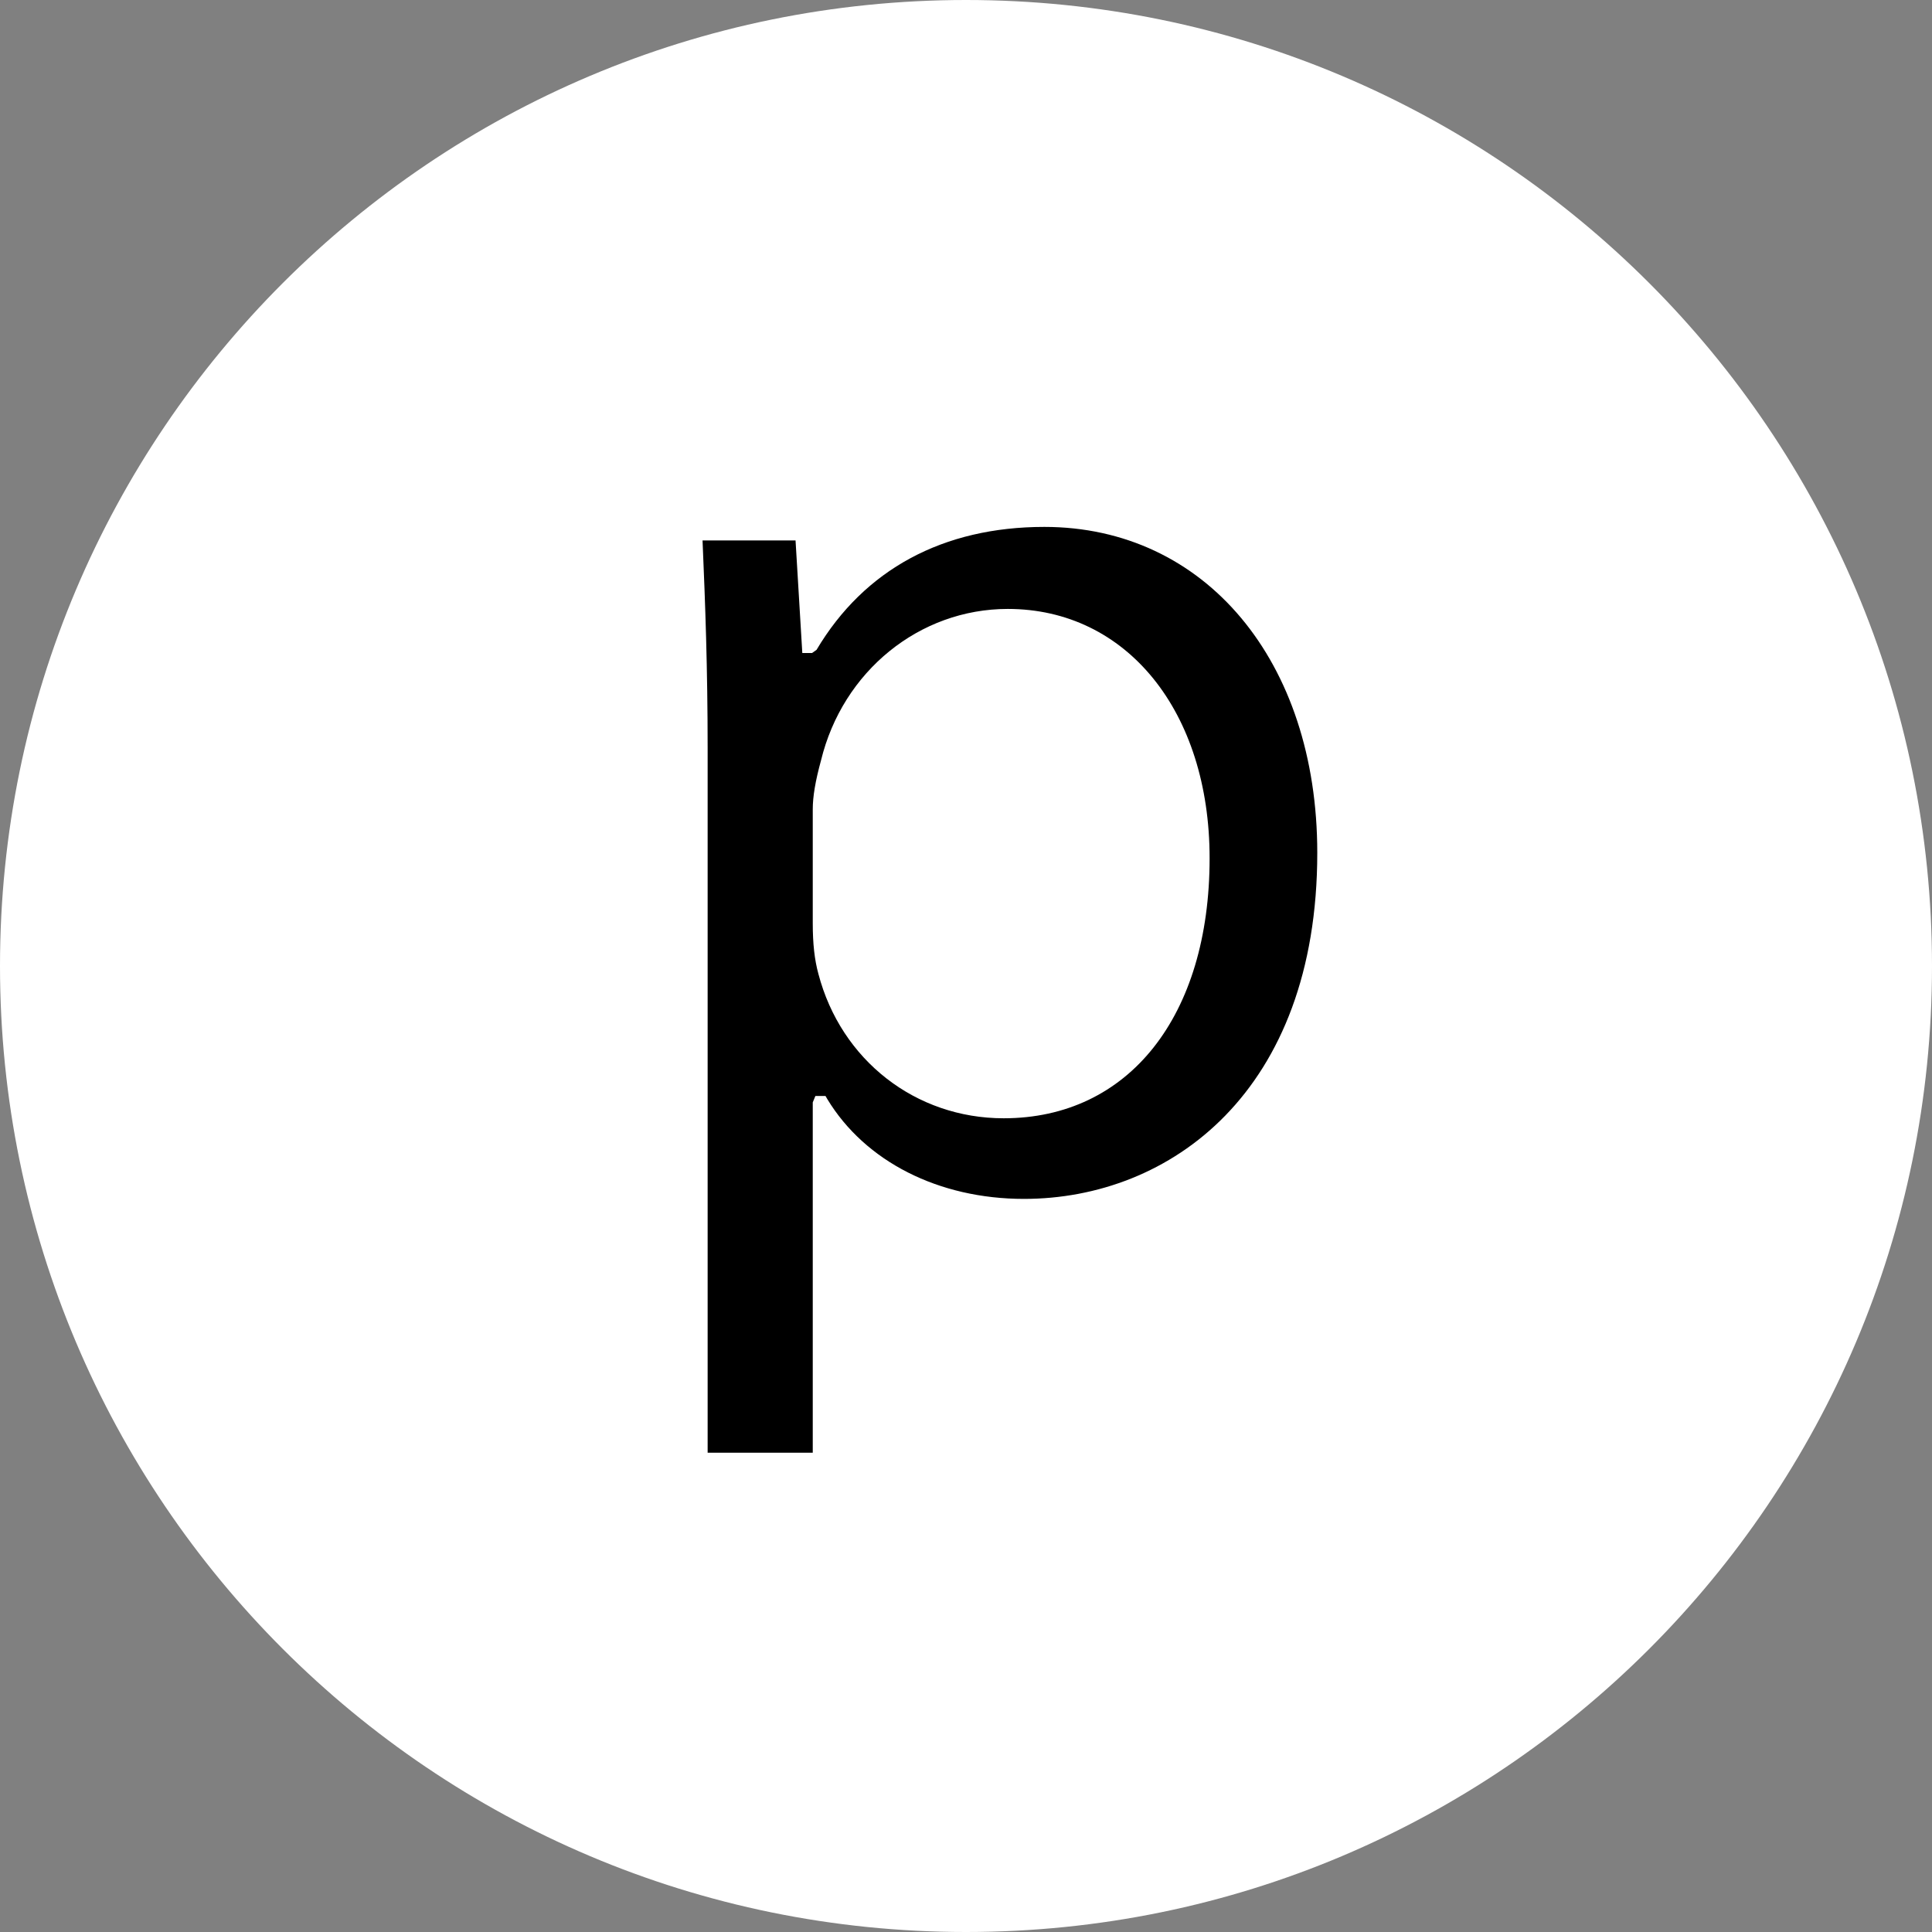 <?xml version="1.0" encoding="UTF-8" standalone="no"?>
<svg width="22px" height="22px" viewBox="0 0 22 22" version="1.1" xmlns="http://www.w3.org/2000/svg" xmlns:xlink="http://www.w3.org/1999/xlink" xmlns:sketch="http://www.bohemiancoding.com/sketch/ns">
    <rect x="0" y="0" width="22" height="22" fill="#808080" stroke="none"/>
    <title>posterous</title>
    <description>Created with Sketch (http://www.bohemiancoding.com/sketch)</description>
    <defs></defs>
    <g id="Page 1" fill="#D8D8D8" fill-rule="evenodd">
        <g id="Rectangles">
            <path d="M11,0 C4.925,0 0,4.924 0,11 L0,11 C0,17.075 4.924,22 11,22 L11,22 C17.075,22 22,17.076 22,11 L22,11 C22,4.925 17.076,0 11,0 L11,0 Z M11,0" id="Rectangle 1 copy 4" fill="#FFFFFF"></path>
        </g>
        <path d="M8.058,16.542 L8.058,8.521 C8.058,7.61 8.031,6.879 8,6.154 L9.059,6.154 L9.136,7.436 L9.247,7.436 L9.298,7.4 C9.842,6.484 10.74,6 11.892,6 C13.722,6 15,7.526 15,9.711 C15,12.434 13.322,13.652 11.66,13.652 C10.689,13.652 9.852,13.227 9.421,12.516 L9.4,12.48 L9.285,12.48 L9.255,12.553 L9.255,16.542 L8.058,16.542 L8.058,16.542 Z M11.476,6.934 C10.47,6.934 9.596,7.643 9.349,8.659 C9.285,8.892 9.255,9.07 9.255,9.216 L9.255,10.513 C9.255,10.745 9.275,10.928 9.319,11.089 C9.577,12.073 10.426,12.734 11.429,12.734 C12.853,12.734 13.774,11.572 13.774,9.773 C13.774,8.101 12.829,6.934 11.476,6.934 L11.476,6.934 L11.476,6.934 Z M11.476,6.934" id="Posterous" fill="#000000"></path>
    </g>
</svg>